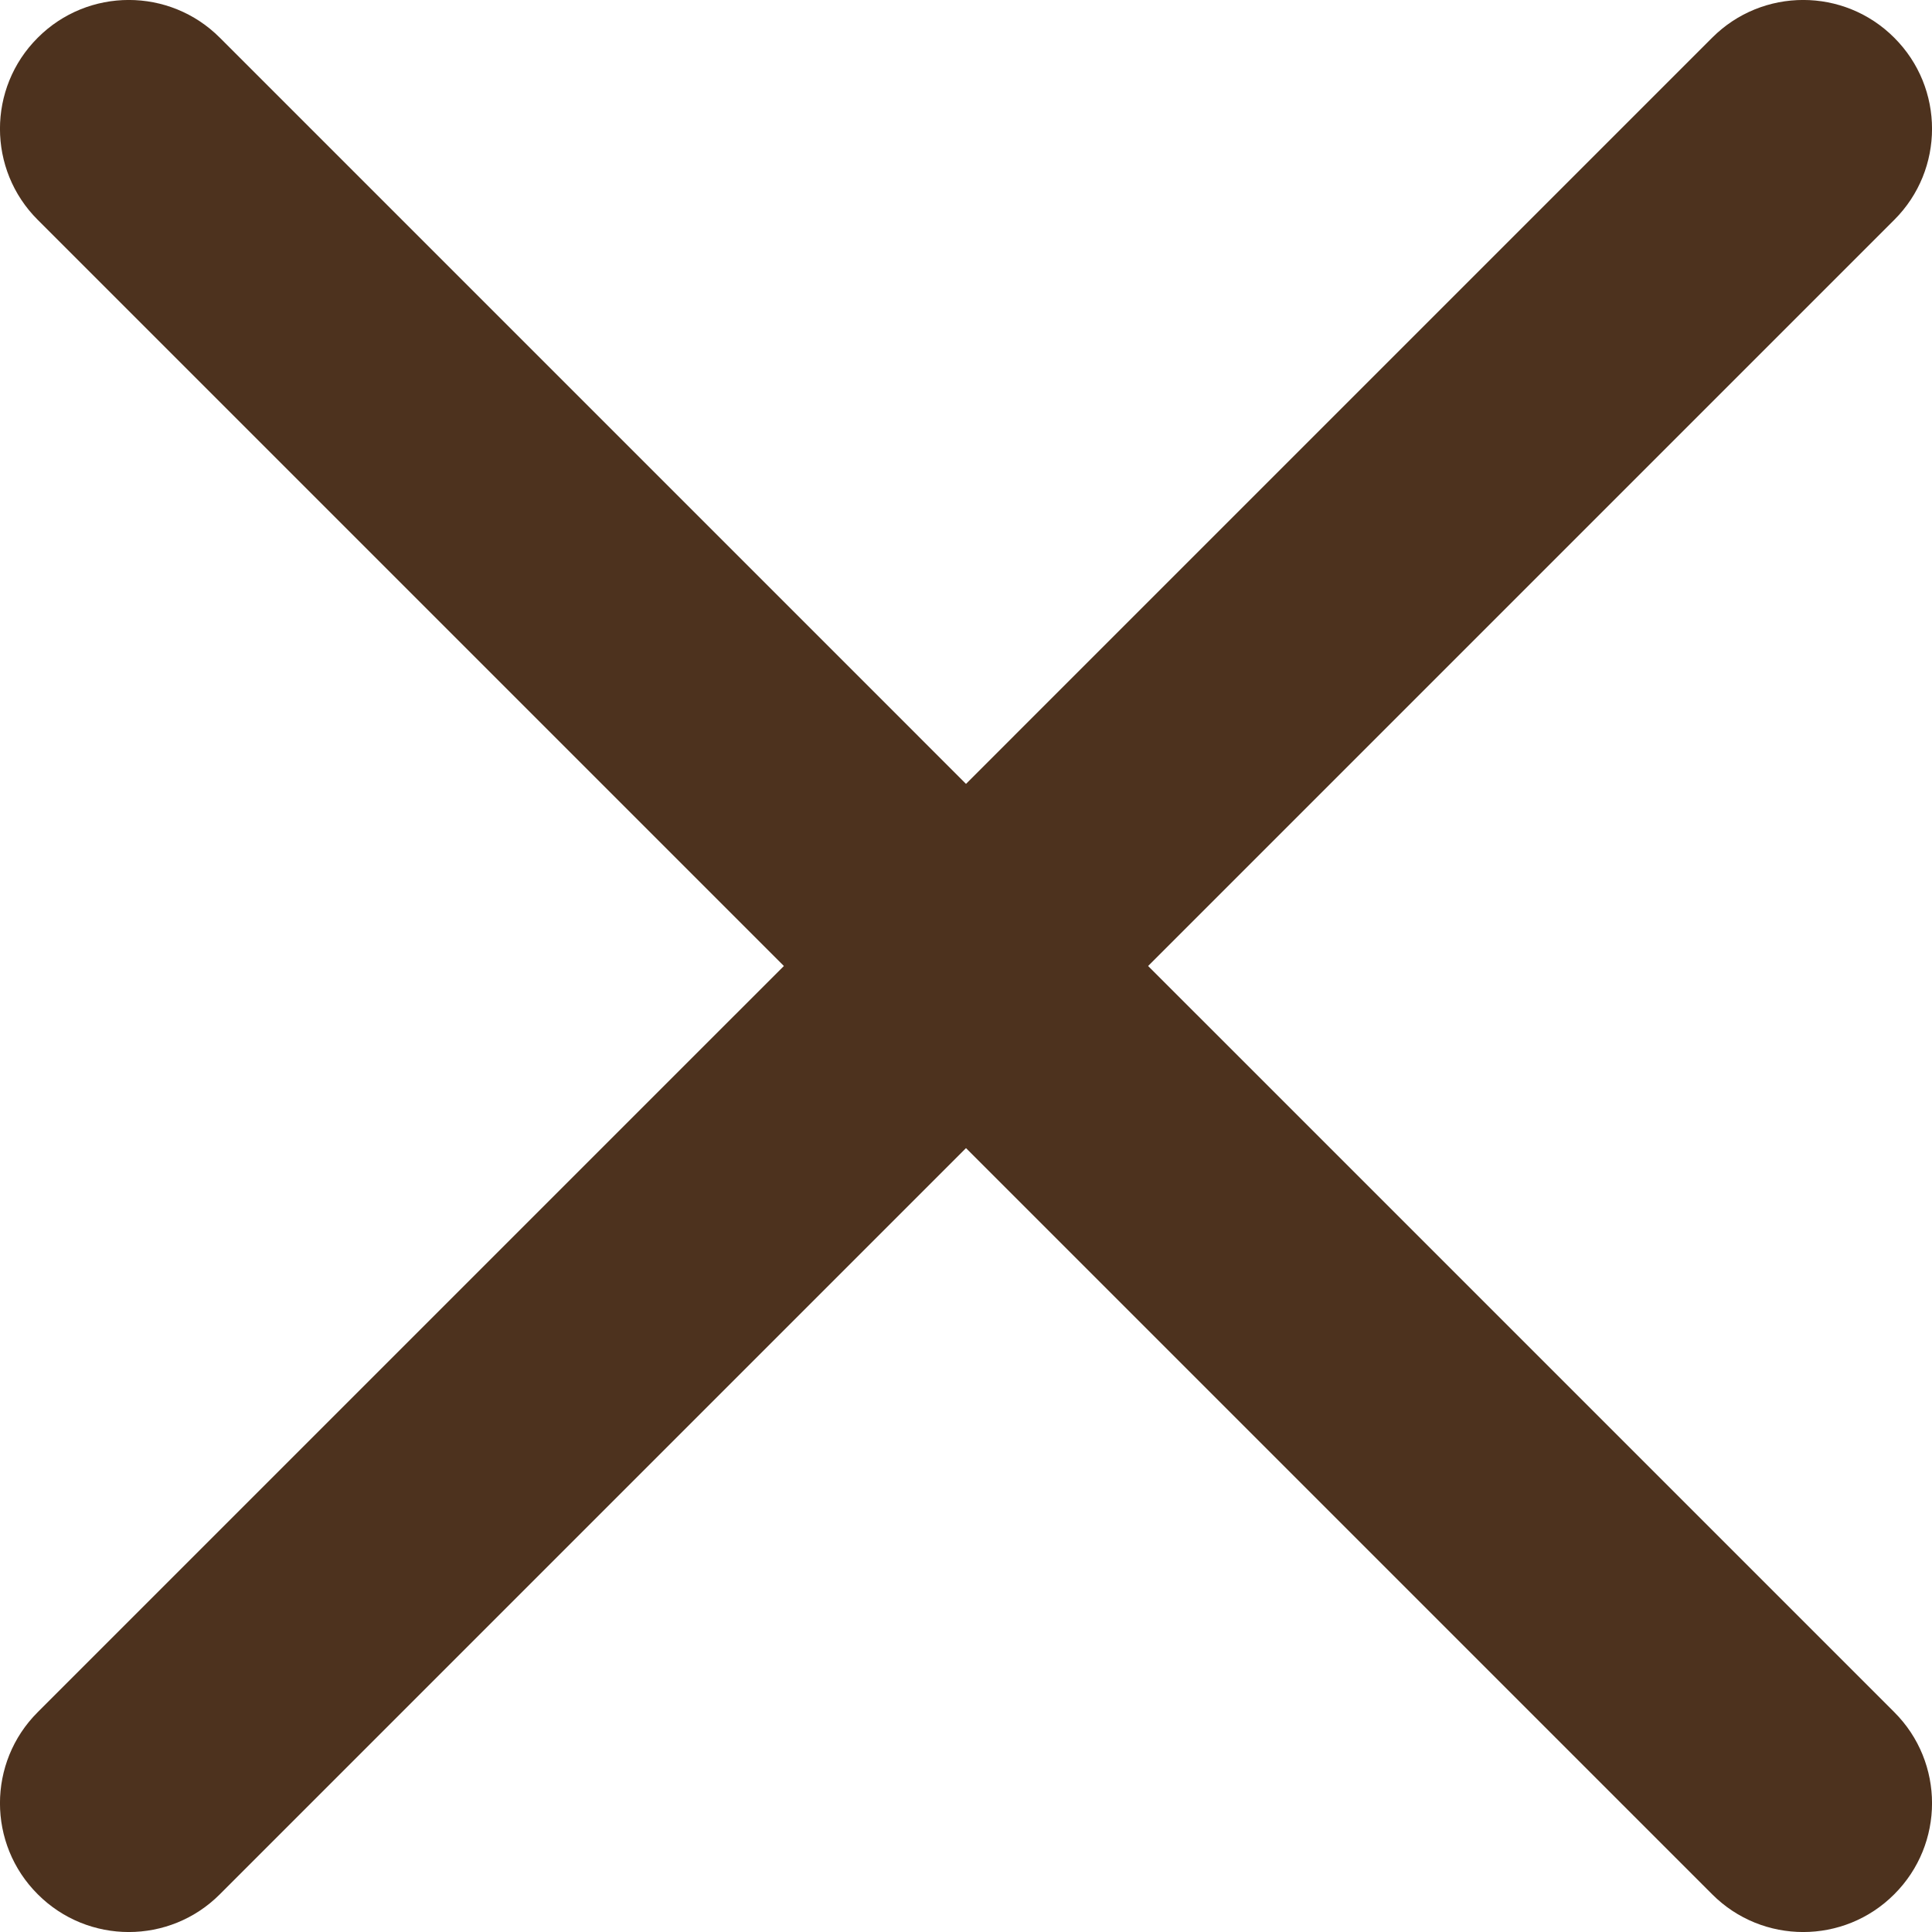 <svg width="15" height="15" viewBox="0 0 15 15" fill="none" xmlns="http://www.w3.org/2000/svg">
<path d="M14.707 1.707C15.098 1.317 15.098 0.683 14.707 0.293C14.317 -0.098 13.683 -0.098 13.293 0.293L14.707 1.707ZM0.293 13.293C-0.098 13.683 -0.098 14.317 0.293 14.707C0.683 15.098 1.317 15.098 1.707 14.707L0.293 13.293ZM1.707 0.293C1.317 -0.098 0.683 -0.098 0.293 0.293C-0.098 0.683 -0.098 1.317 0.293 1.707L1.707 0.293ZM13.293 14.707C13.683 15.098 14.317 15.098 14.707 14.707C15.098 14.317 15.098 13.683 14.707 13.293L13.293 14.707ZM13.293 0.293L6.793 6.793L8.207 8.207L14.707 1.707L13.293 0.293ZM6.793 6.793L0.293 13.293L1.707 14.707L8.207 8.207L6.793 6.793ZM8.207 6.793L1.707 0.293L0.293 1.707L6.793 8.207L8.207 6.793ZM6.793 8.207L13.293 14.707L14.707 13.293L8.207 6.793L6.793 8.207Z" fill="#4D321E"/>
</svg>
